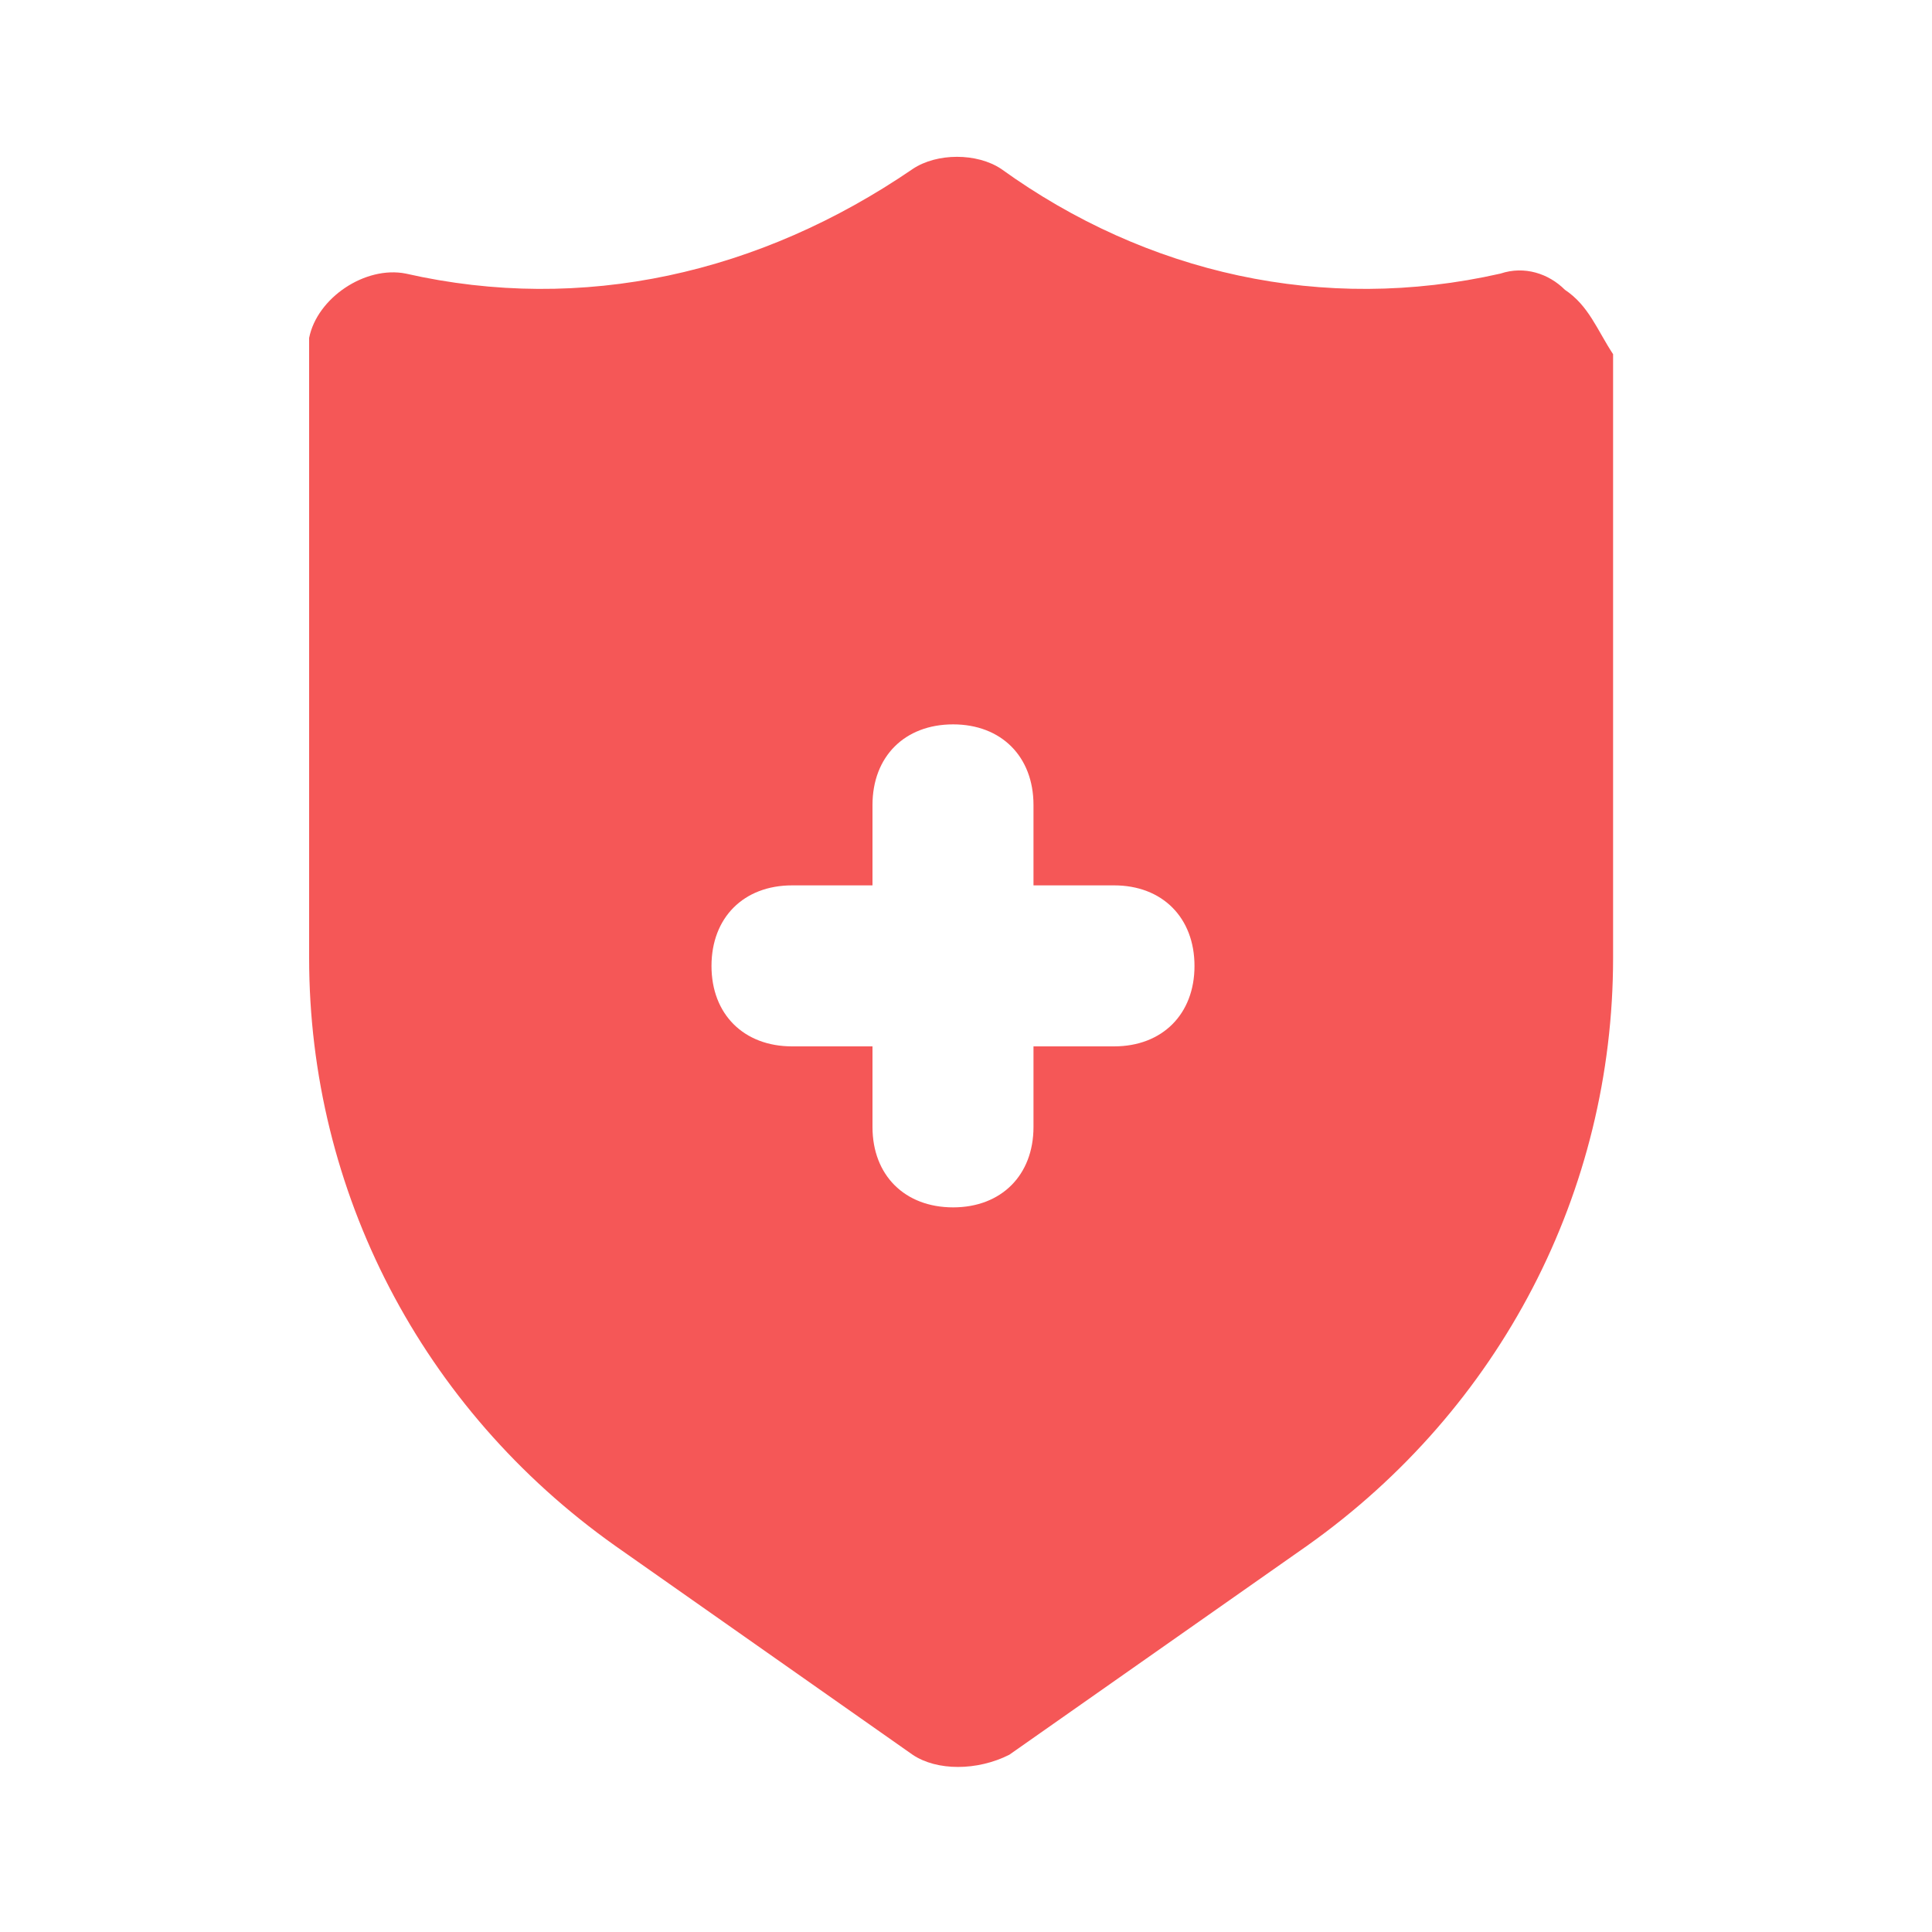 <svg width="75" height="75" viewBox="0 0 75 75" fill="none" xmlns="http://www.w3.org/2000/svg" xmlns:xlink="http://www.w3.org/1999/xlink">
	<desc>
			Created with Pixso.
	</desc>
	<defs>
		<clipPath id="clip14_337">
			<rect id="Shield Plus/ 24 / Solid" width="75" height="75" transform="translate(-0.5 0)" fill="white" fill-opacity="0"/>
		</clipPath>
	</defs>
	<rect id="Shield Plus/ 24 / Solid" width="75" height="75" transform="translate(-0.5 0)" fill="#FFFFFF" fill-opacity="0"/>
	<g clip-path="url(#clip14_337)">
		<path id="Vector" d="M60.75 11.25C60.12 10.62 59.18 10.31 58.25 10.62C51.37 12.18 44.5 10.62 38.87 6.56C37.93 5.93 36.37 5.93 35.43 6.56C29.5 10.62 22.62 12.18 15.75 10.62C14.18 10.31 12.31 11.56 12 13.12C12 13.43 12 13.43 12 13.75L12 37.18C12 46.25 16.37 54.68 23.87 60L35.43 68.12C36.37 68.75 37.93 68.75 39.18 68.12L50.75 60C58.25 54.68 62.62 46.25 62.62 37.18L62.62 13.75C62 12.81 61.68 11.87 60.75 11.25ZM43.25 40.62L40.12 40.62L40.12 43.75C40.12 45.62 38.87 46.87 37 46.87C35.12 46.87 33.87 45.62 33.87 43.75L33.87 40.62L30.75 40.62C28.87 40.62 27.62 39.37 27.62 37.5C27.62 35.62 28.87 34.37 30.75 34.37L33.87 34.37L33.87 31.25C33.87 29.37 35.12 28.12 37 28.12C38.87 28.12 40.12 29.37 40.12 31.25L40.12 34.37L43.25 34.37C45.12 34.37 46.37 35.62 46.37 37.5C46.37 39.37 45.12 40.62 43.25 40.62Z" fill="#F55757" fill-opacity="1" fill-rule="nonzero"/>
	</g>
</svg>
